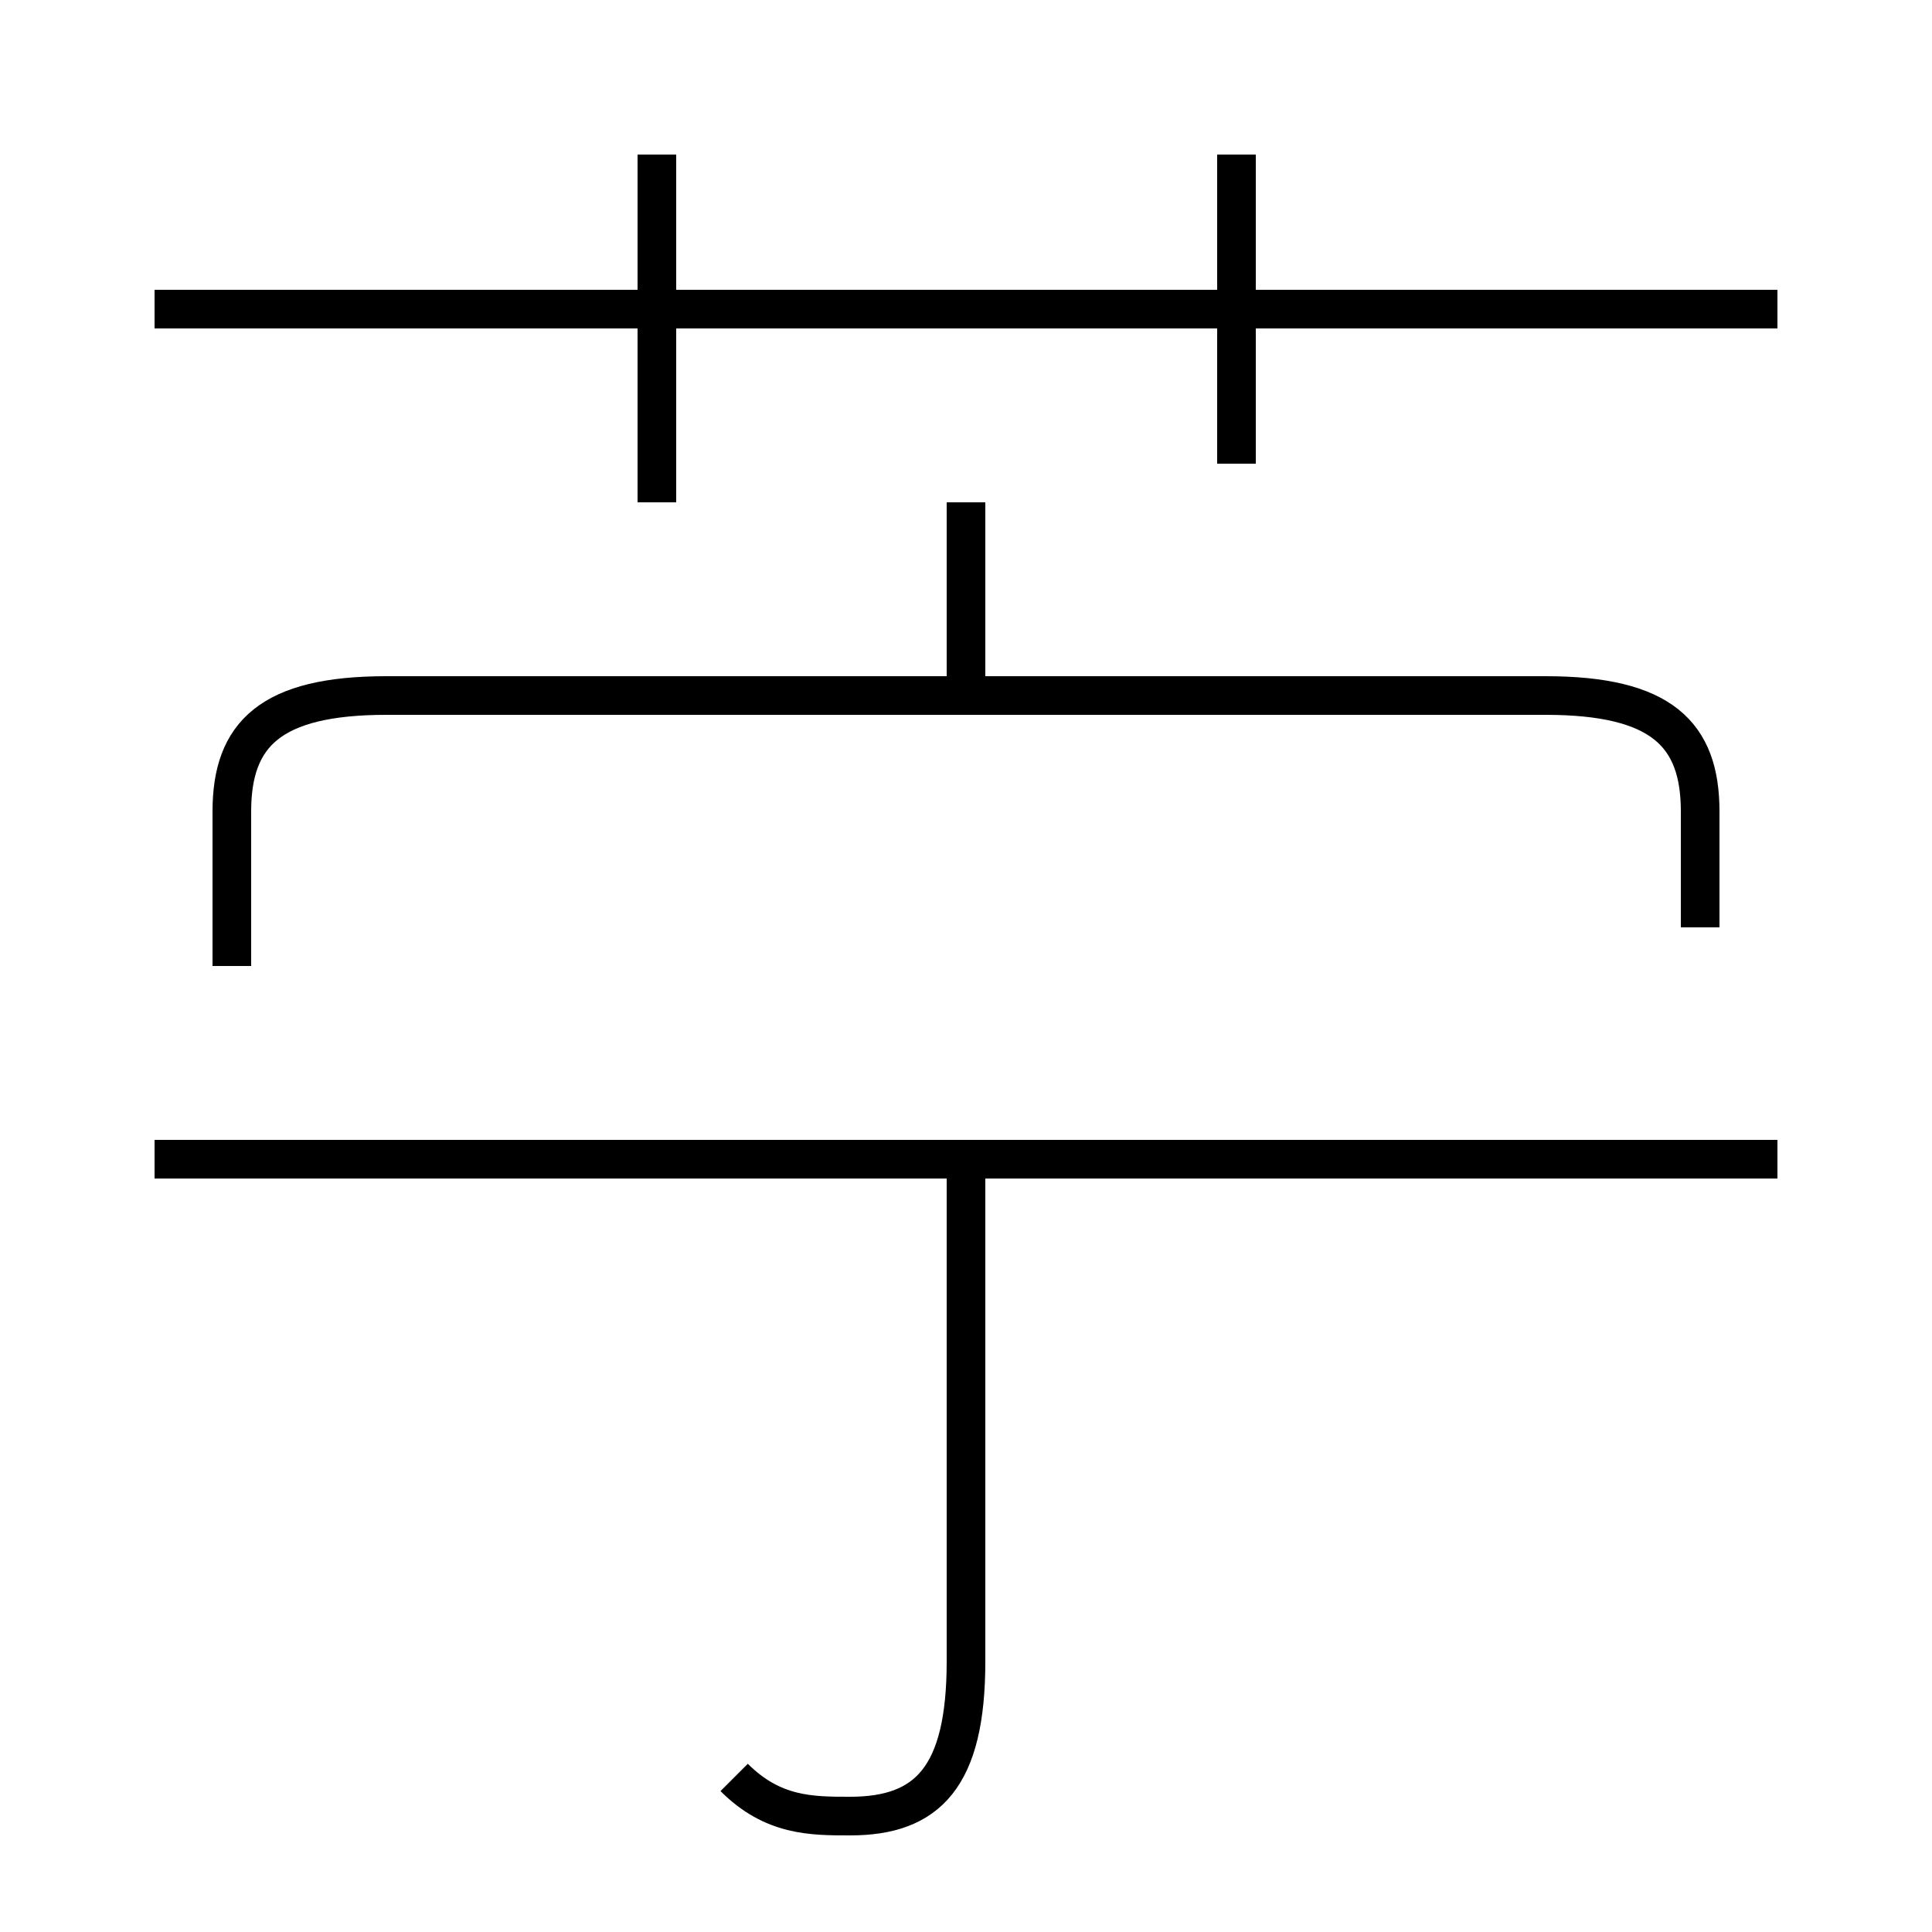 <?xml version='1.0' encoding='utf8'?>
<svg viewBox="0.0 -6.0 50.0 50.0" version="1.1" xmlns="http://www.w3.org/2000/svg">
<rect x="0.0" y="-6.0" width="50.0" height="50.0" fill="#808080" stroke="none"/>
<rect x="-1000" y="-1000" width="2000" height="2000" stroke="white" fill="white"/>
<g style="fill:white;stroke:#000000;  stroke-width:1">
<path d="M 44 -20 L 44 -23 C 44 -25 43 -26 40 -26 L 10 -26 C 7 -26 6 -25 6 -23 L 6 -19 M 19 2 C 20 3 21 3 22 3 C 24 3 25 2 25 -1 L 25 -14 M 46 -14 L 4 -14 M 17 -31 L 17 -40 M 25 -26 L 25 -31 M 46 -36 L 4 -36 M 32 -32 L 32 -40" transform="translate(0.0 38.0)" />
</g>
</svg>